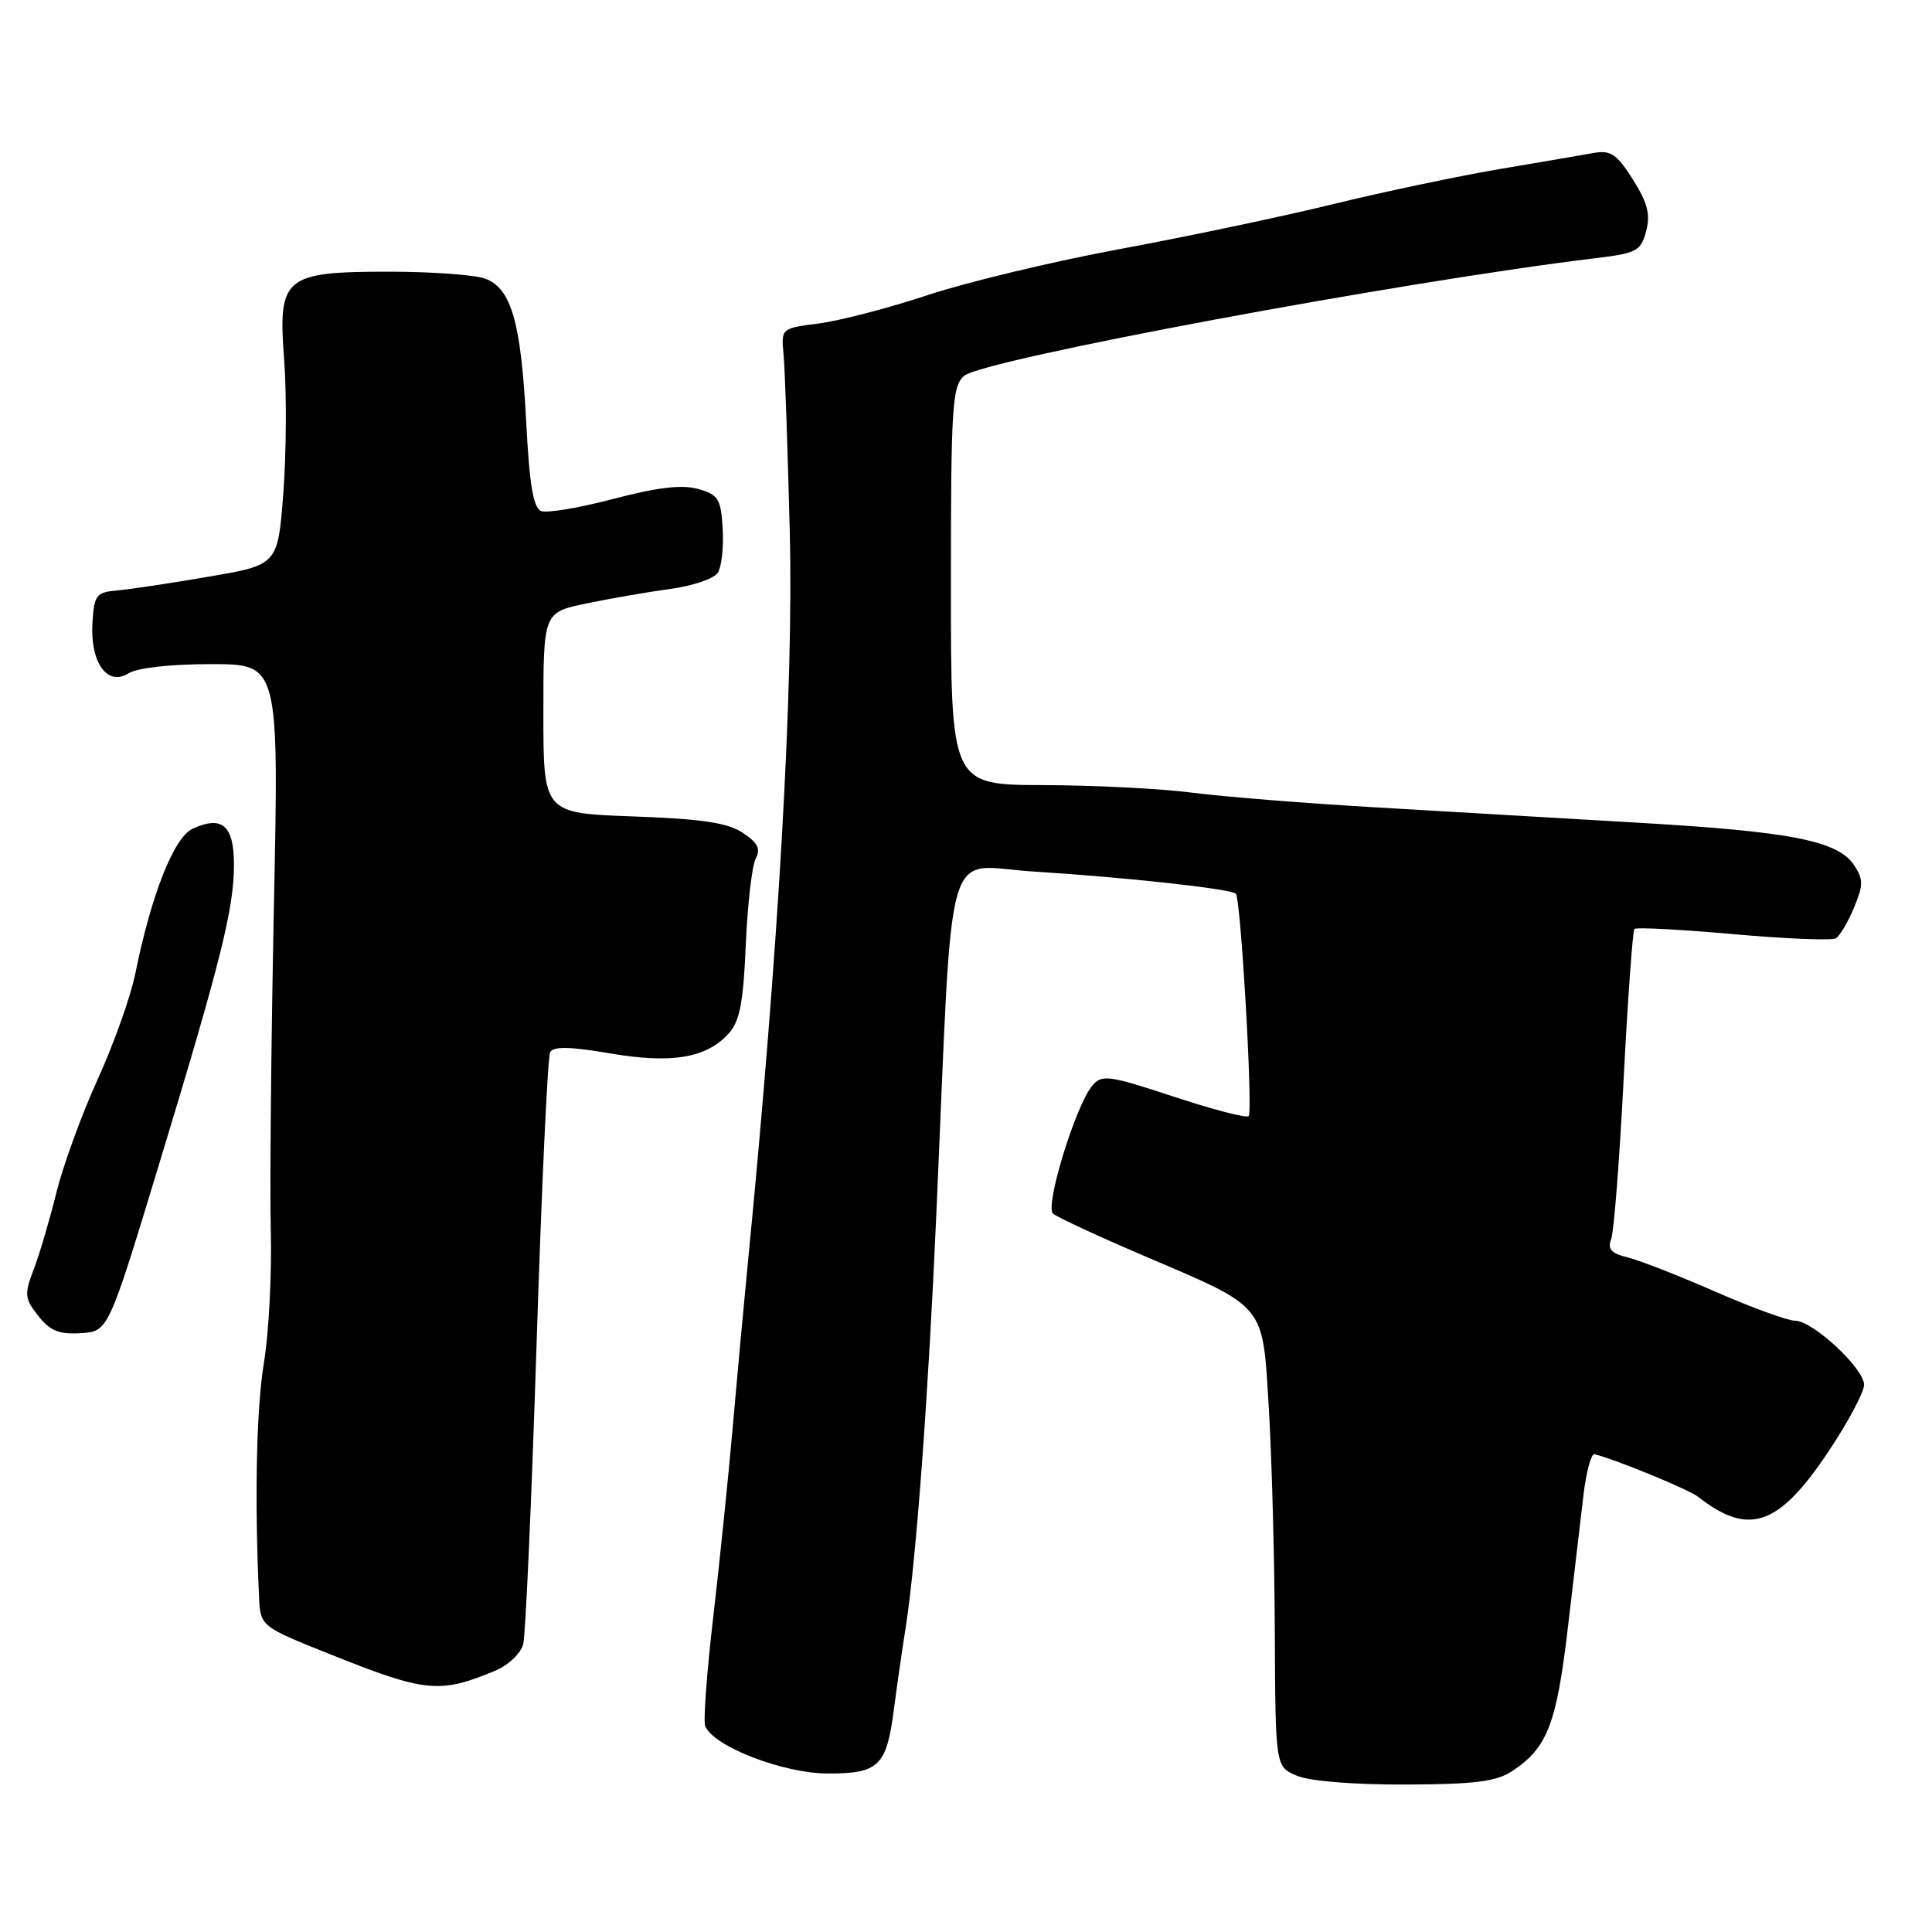 <?xml version="1.0" encoding="UTF-8" standalone="no"?>
<!DOCTYPE svg PUBLIC "-//W3C//DTD SVG 1.1//EN" "http://www.w3.org/Graphics/SVG/1.1/DTD/svg11.dtd" >
<svg xmlns="http://www.w3.org/2000/svg" xmlns:xlink="http://www.w3.org/1999/xlink" version="1.1" viewBox="0 0 256 256">
 <g >
 <path fill="currentColor"
d=" M 200.34 234.70 C 205.02 231.63 206.25 228.48 207.75 215.68 C 208.53 208.98 209.47 201.03 209.83 198.00 C 210.20 194.97 210.85 192.58 211.27 192.69 C 214.00 193.35 223.76 197.35 225.00 198.33 C 231.76 203.62 235.70 202.23 242.35 192.23 C 244.91 188.38 247.00 184.45 247.00 183.50 C 247.00 181.32 240.20 175.00 237.85 175.00 C 236.88 175.00 232.13 173.27 227.29 171.15 C 222.46 169.04 217.22 166.99 215.66 166.61 C 213.50 166.08 212.98 165.50 213.48 164.21 C 213.85 163.27 214.59 153.73 215.14 143.01 C 215.69 132.29 216.34 123.33 216.57 123.09 C 216.81 122.85 222.71 123.16 229.68 123.78 C 236.64 124.40 242.76 124.65 243.27 124.33 C 243.79 124.01 244.86 122.19 245.66 120.28 C 246.91 117.28 246.91 116.52 245.69 114.66 C 243.56 111.41 237.37 110.19 217.00 109.01 C 206.82 108.42 191.05 107.50 181.95 106.96 C 172.85 106.43 162.05 105.56 157.95 105.03 C 153.85 104.50 144.99 104.05 138.25 104.03 C 126.00 104.00 126.00 104.00 126.00 77.65 C 126.00 53.81 126.17 51.17 127.75 49.80 C 130.25 47.65 185.89 37.28 211.43 34.21 C 216.86 33.56 217.42 33.26 218.12 30.64 C 218.71 28.43 218.32 26.88 216.37 23.79 C 214.24 20.42 213.43 19.87 211.17 20.27 C 209.70 20.53 204.05 21.50 198.60 22.42 C 193.16 23.35 183.26 25.43 176.60 27.06 C 169.95 28.69 157.30 31.35 148.50 32.98 C 139.70 34.61 128.22 37.35 123.00 39.08 C 117.78 40.81 111.25 42.51 108.50 42.86 C 103.50 43.50 103.50 43.50 103.83 47.00 C 104.01 48.92 104.37 59.50 104.65 70.50 C 105.16 91.17 103.17 125.77 99.08 167.50 C 98.54 173.00 97.65 182.68 97.10 189.00 C 96.55 195.32 95.40 206.57 94.54 213.99 C 93.67 221.40 93.18 228.02 93.44 228.70 C 94.47 231.39 103.79 235.00 109.73 235.00 C 116.48 235.00 117.48 234.01 118.46 226.40 C 118.81 223.70 119.51 218.80 120.03 215.50 C 121.40 206.67 123.00 185.09 124.07 160.86 C 126.33 109.69 124.90 114.74 136.89 115.48 C 148.96 116.23 163.11 117.77 163.75 118.42 C 164.42 119.08 166.04 147.29 165.45 147.89 C 165.16 148.18 160.69 147.02 155.52 145.31 C 146.87 142.46 146.00 142.35 144.73 143.86 C 142.52 146.49 138.42 159.84 139.53 160.81 C 140.06 161.28 145.45 163.78 151.50 166.37 C 167.94 173.40 167.27 172.57 168.13 186.66 C 168.52 193.17 168.88 206.51 168.92 216.30 C 169.00 234.10 169.00 234.10 171.86 235.30 C 173.54 236.01 179.43 236.49 186.21 236.46 C 195.37 236.43 198.23 236.08 200.34 234.70 Z  M 65.62 221.38 C 67.35 220.66 69.00 219.09 69.33 217.86 C 69.64 216.65 70.44 198.74 71.10 178.07 C 71.76 157.41 72.57 140.01 72.90 139.41 C 73.33 138.63 75.57 138.68 80.78 139.57 C 88.98 140.98 93.60 140.21 96.56 136.94 C 98.02 135.32 98.50 132.84 98.82 125.19 C 99.05 119.86 99.64 114.73 100.13 113.78 C 100.82 112.47 100.41 111.66 98.39 110.33 C 96.37 109.01 92.92 108.50 83.87 108.18 C 72.00 107.75 72.00 107.75 72.00 94.45 C 72.00 81.14 72.00 81.14 77.71 79.96 C 80.86 79.30 85.85 78.44 88.81 78.04 C 91.77 77.64 94.60 76.68 95.11 75.90 C 95.61 75.13 95.90 72.51 95.76 70.07 C 95.53 66.09 95.19 65.55 92.50 64.79 C 90.37 64.19 87.13 64.57 81.30 66.10 C 76.80 67.29 72.48 68.01 71.71 67.72 C 70.67 67.32 70.15 64.23 69.72 55.84 C 69.04 42.71 67.76 38.24 64.31 36.93 C 62.97 36.42 57.24 36.00 51.59 36.00 C 37.63 36.00 36.81 36.68 37.65 47.66 C 37.99 52.03 37.94 59.94 37.55 65.23 C 36.82 74.85 36.82 74.85 27.66 76.41 C 22.62 77.28 17.15 78.10 15.50 78.24 C 12.76 78.48 12.48 78.84 12.25 82.50 C 11.93 87.77 14.20 90.98 17.01 89.23 C 18.18 88.49 22.60 88.00 27.96 88.00 C 36.96 88.00 36.96 88.00 36.29 120.25 C 35.93 137.99 35.74 157.22 35.88 163.00 C 36.03 168.78 35.62 176.65 34.98 180.50 C 33.97 186.62 33.72 198.50 34.32 211.50 C 34.50 215.50 34.50 215.50 43.67 219.17 C 56.41 224.27 58.22 224.45 65.62 221.38 Z  M 21.02 154.46 C 29.30 127.21 31.00 120.41 31.00 114.55 C 31.00 109.38 29.44 108.02 25.54 109.80 C 23.06 110.93 20.06 118.48 17.93 129.00 C 17.32 132.03 15.08 138.32 12.95 143.00 C 10.82 147.68 8.36 154.43 7.48 158.00 C 6.60 161.57 5.25 166.15 4.48 168.17 C 3.20 171.52 3.25 172.05 5.07 174.36 C 6.63 176.35 7.83 176.83 10.70 176.65 C 14.35 176.42 14.35 176.42 21.02 154.46 Z "/>
</g>
</svg>